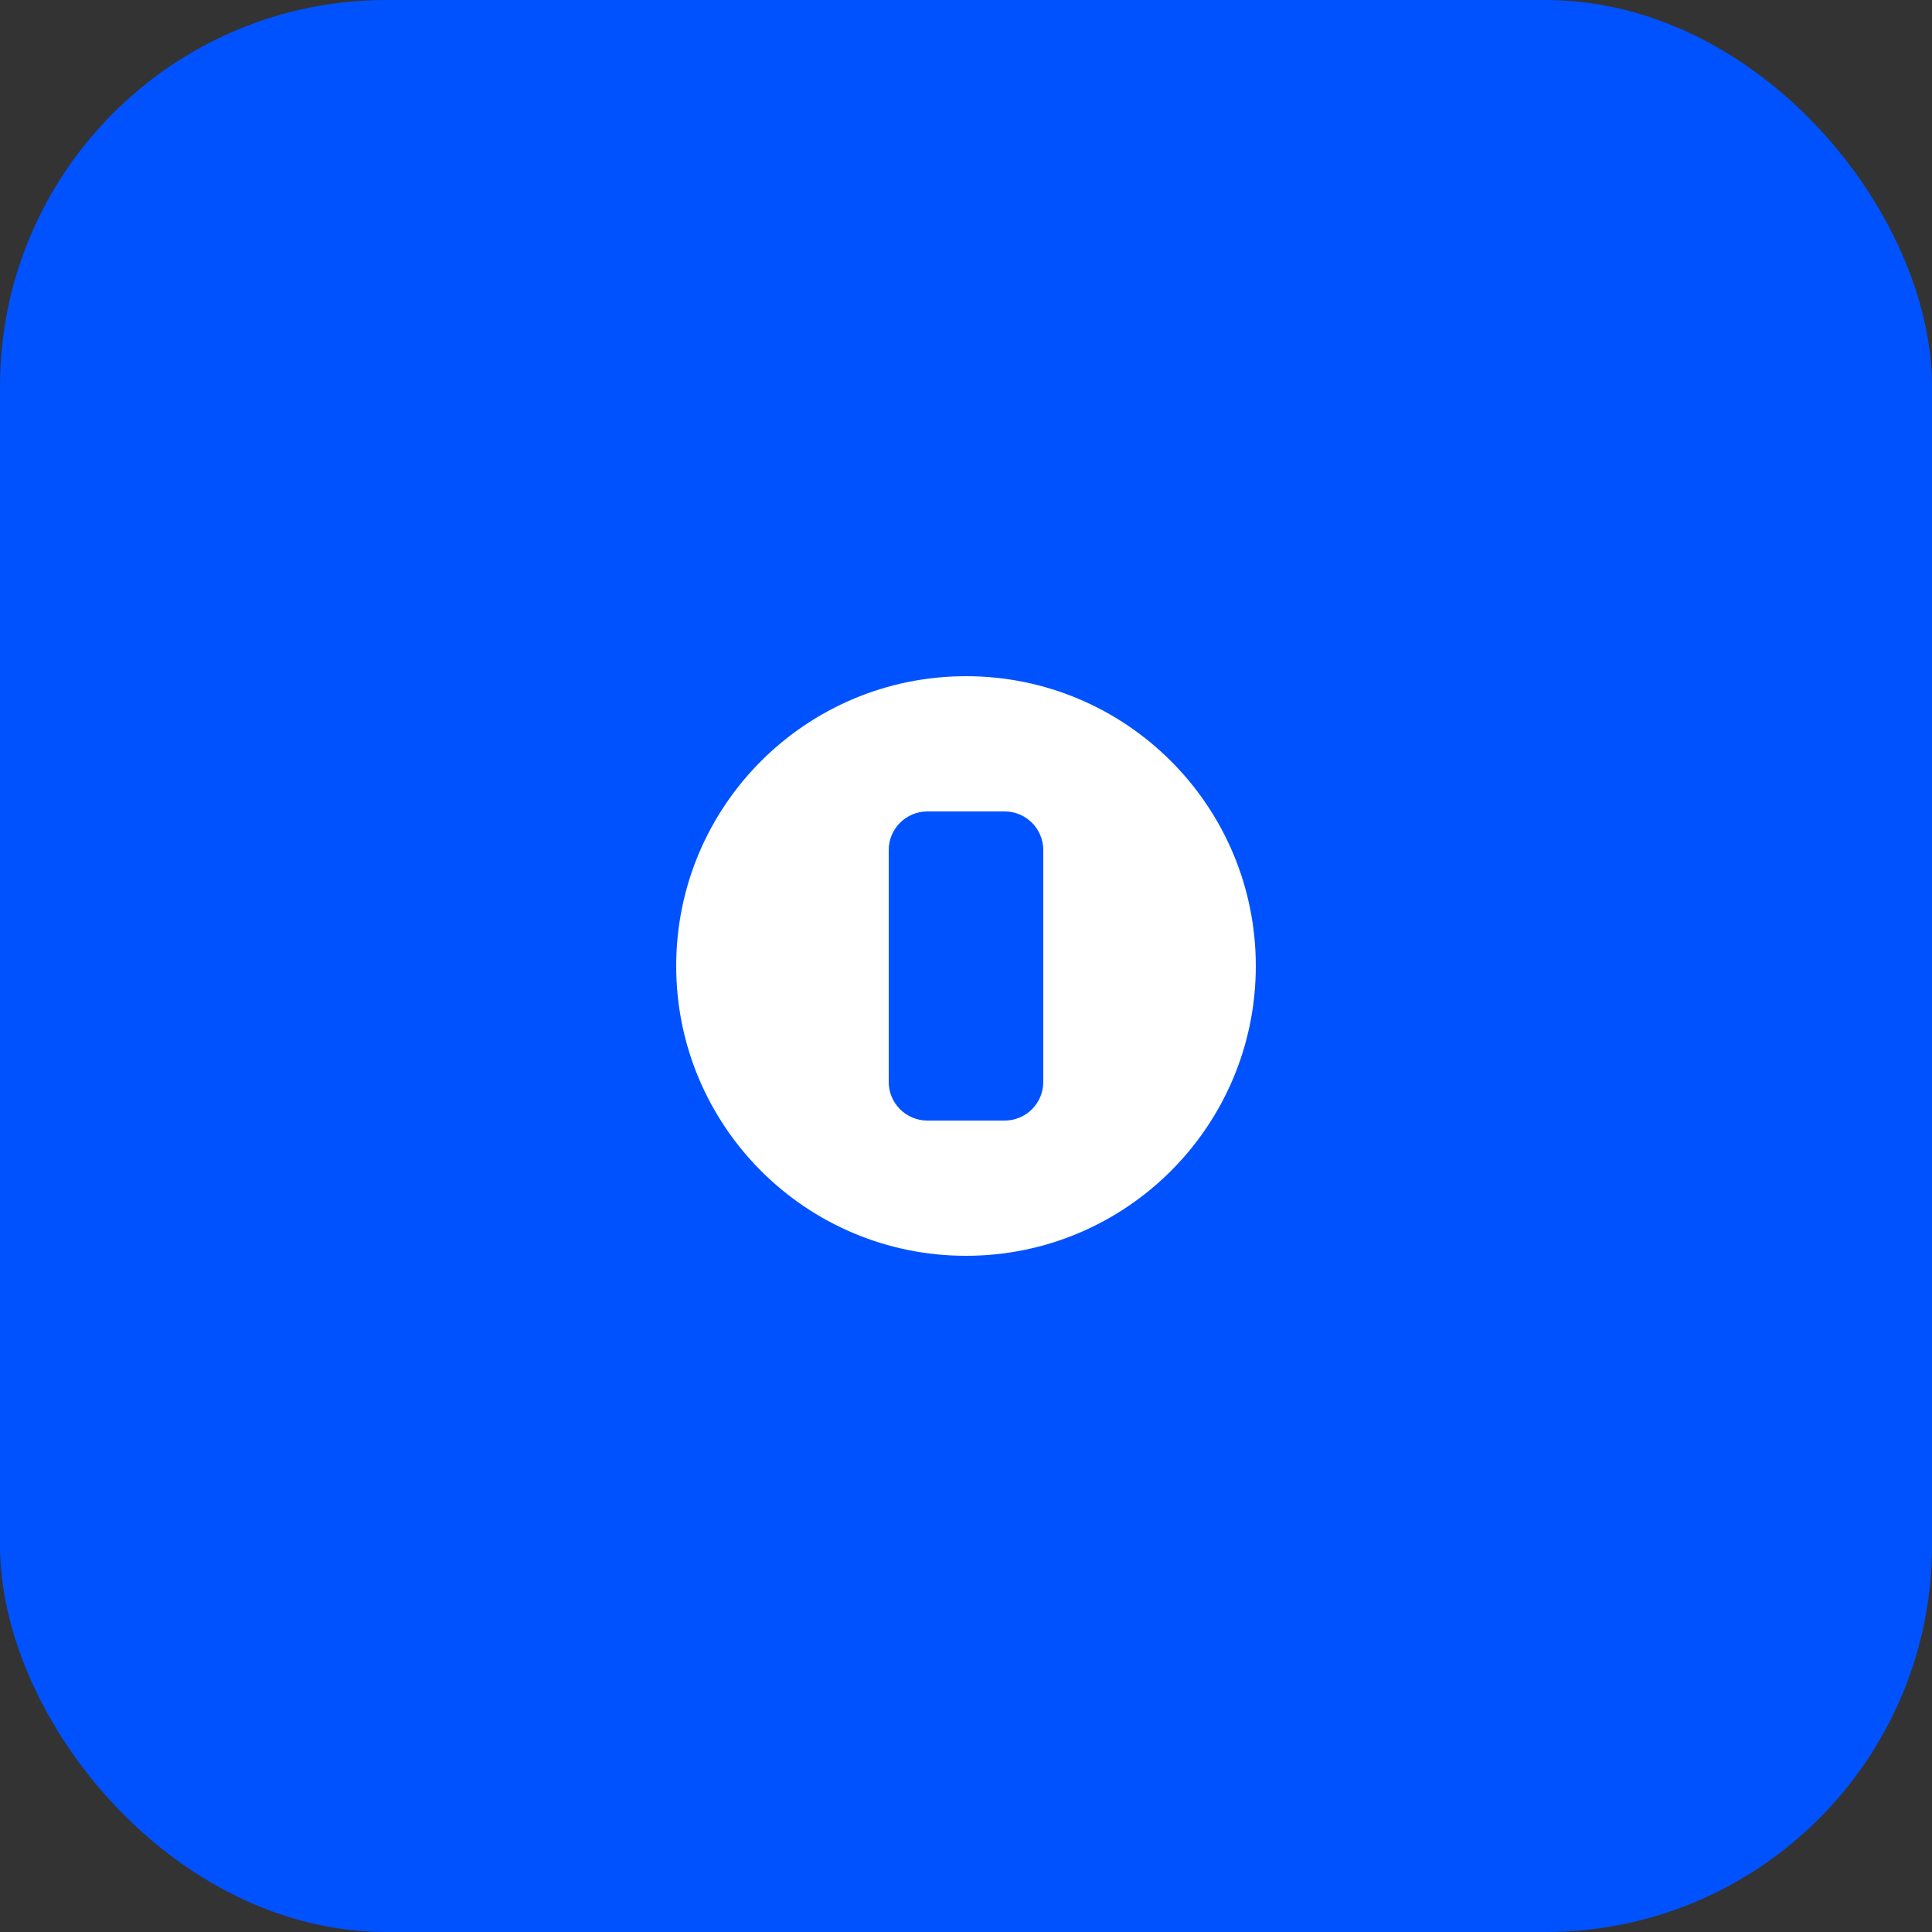 
<svg width="40" height="40" viewBox="0 0 40 40" fill="none" xmlns="http://www.w3.org/2000/svg">
  <rect x="0" y="0" width="40" height="40" fill="#333333" stroke="none"/>
  <rect width="40" height="40" rx="8" fill="#0052FF"/>
  <path d="M20 32C26.627 32 32 26.627 32 20C32 13.373 26.627 8 20 8C13.373 8 8 13.373 8 20C8 26.627 13.373 32 20 32Z" fill="#0052FF"/>
  <path d="M20 26C16.686 26 14 23.314 14 20C14 16.686 16.686 14 20 14C23.314 14 26 16.686 26 20C26 23.314 23.314 26 20 26Z" fill="white"/>
  <path d="M18.4 22.4C18.4 22.842 18.758 23.2 19.2 23.2H20.8C21.242 23.2 21.6 22.842 21.6 22.4V17.6C21.6 17.158 21.242 16.8 20.8 16.8H19.2C18.758 16.8 18.4 17.158 18.4 17.6V22.4Z" fill="#0052FF"/>
</svg>
